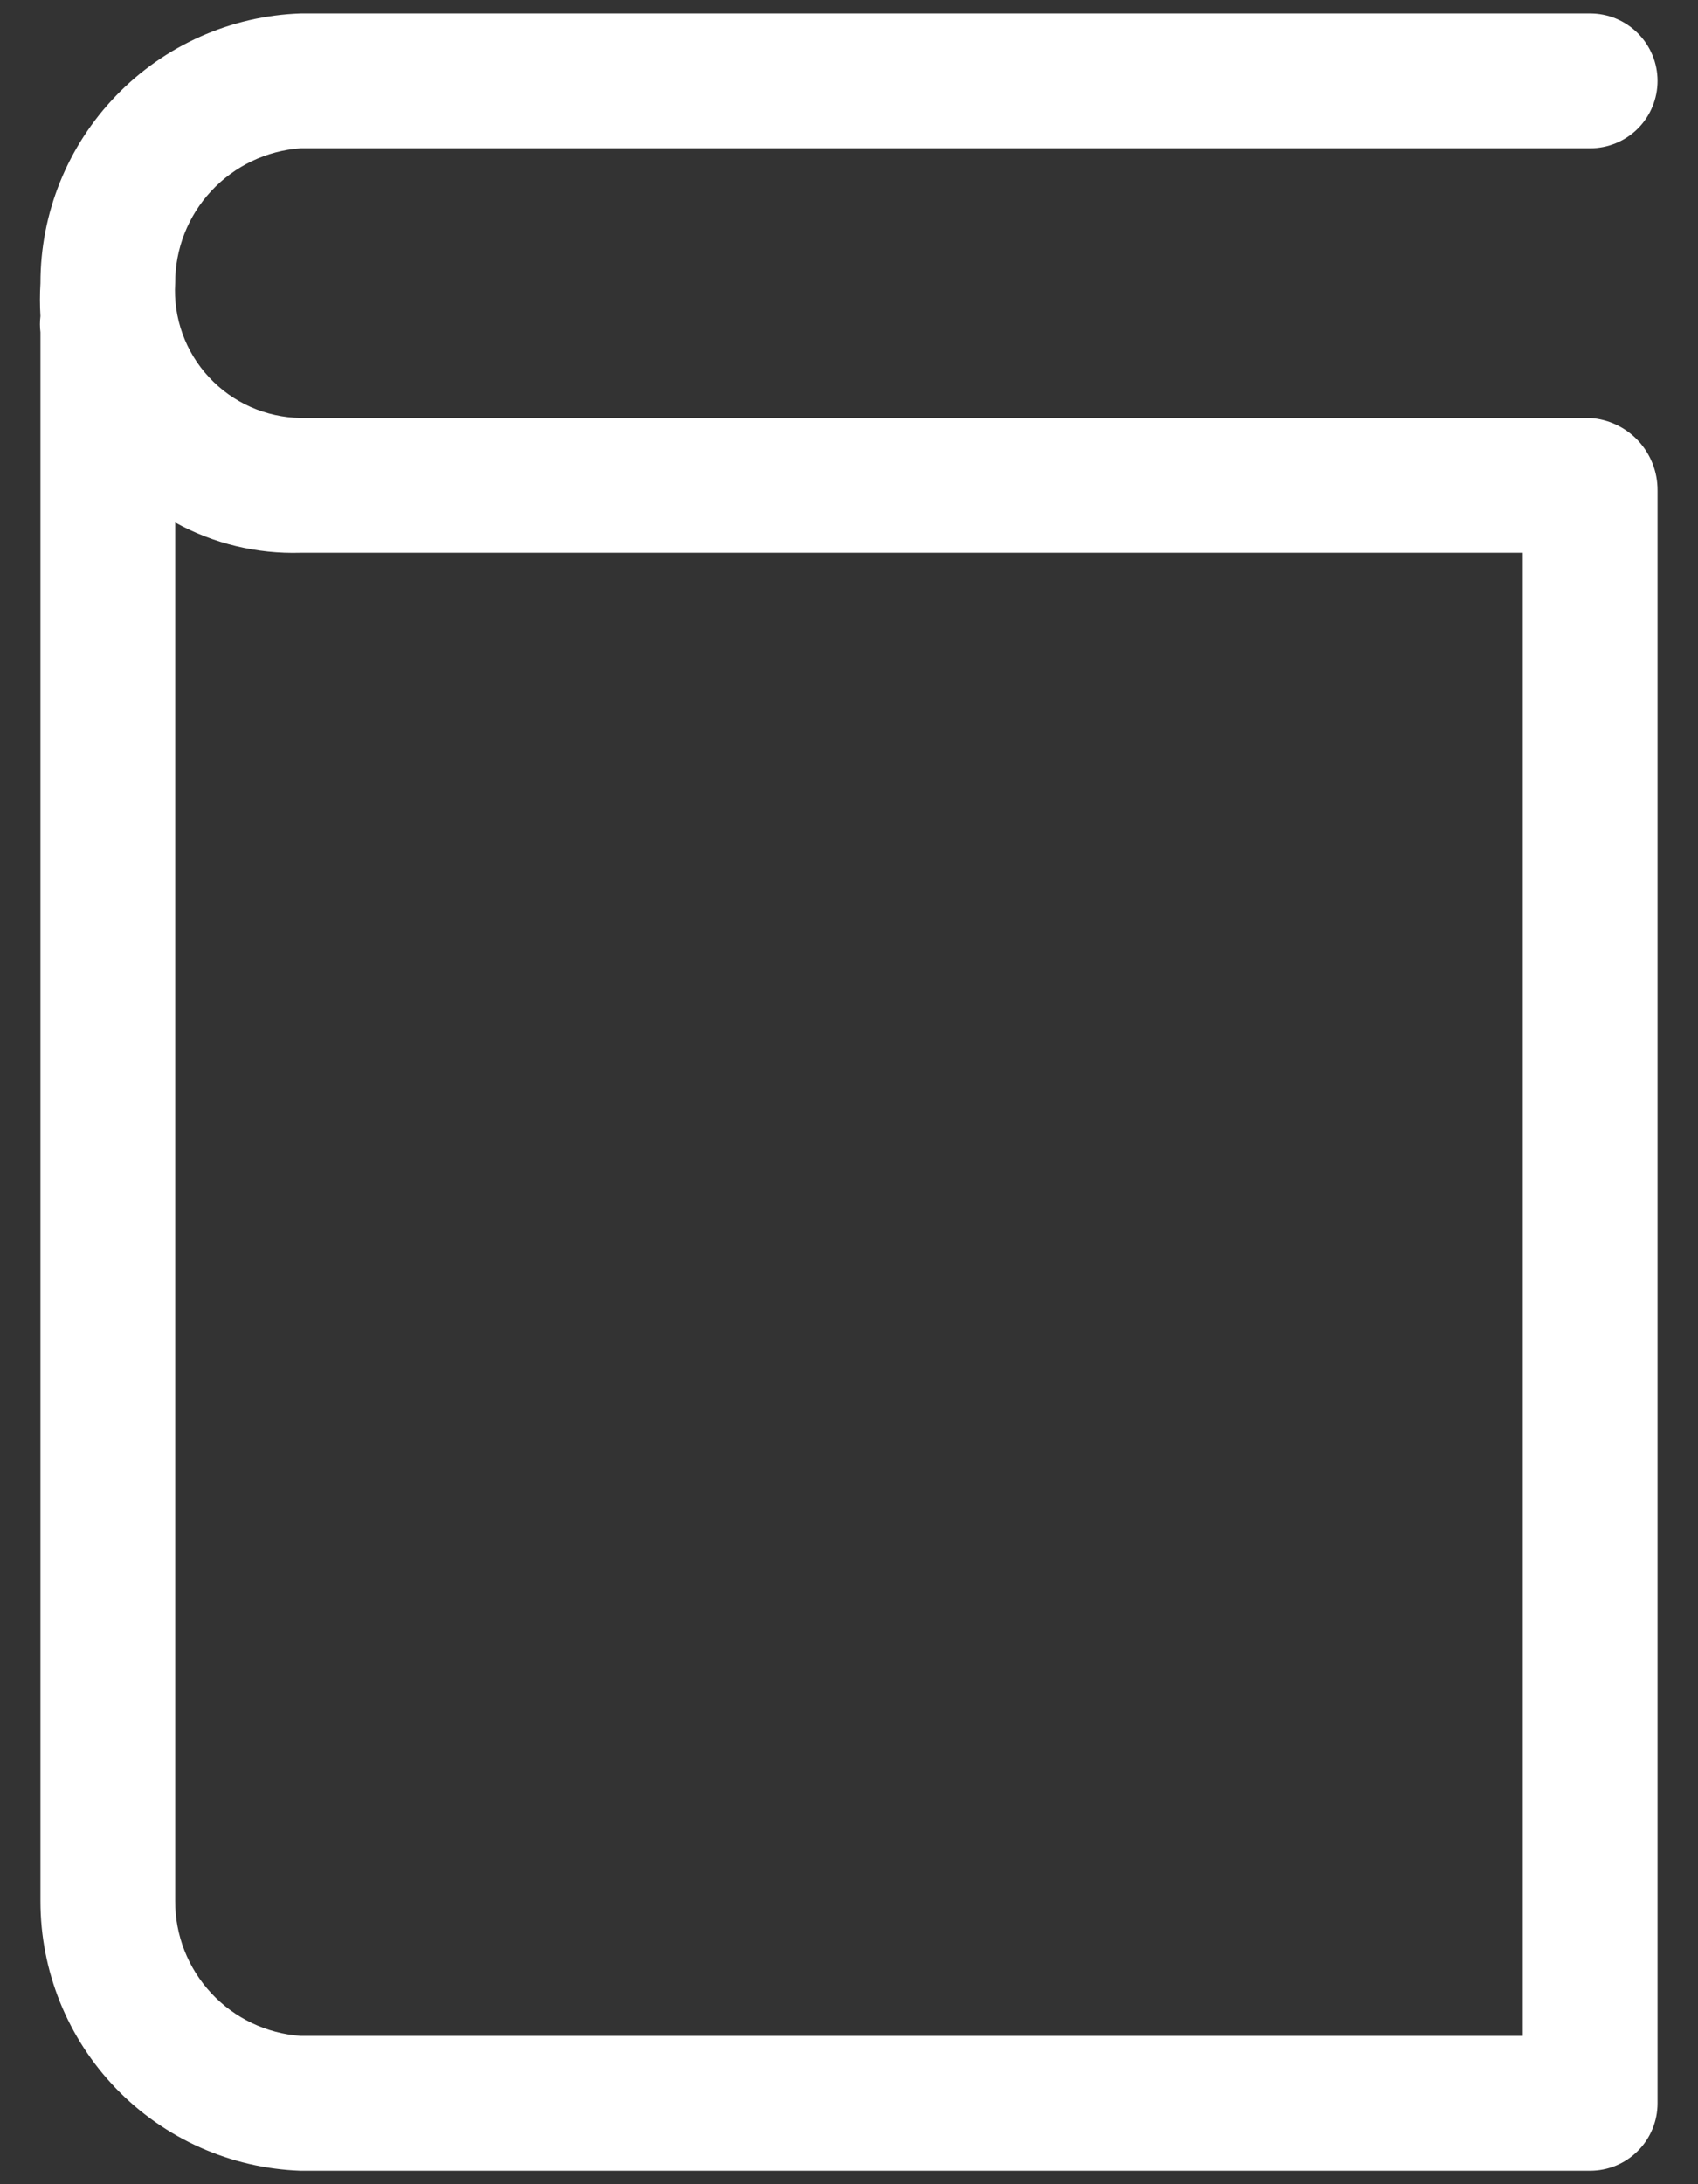 <svg width="28" height="36" viewBox="0 0 28 36" fill="none" xmlns="http://www.w3.org/2000/svg">
<rect x="0" y="0" width="28" height="36" fill="#333333" stroke="none"/>
<path d="M26.222 6.889H4.956C4.672 6.885 4.392 6.823 4.133 6.708C3.874 6.593 3.641 6.427 3.448 6.219C3.254 6.012 3.105 5.767 3.009 5.5C2.913 5.233 2.872 4.95 2.889 4.667C2.887 4.103 3.1 3.56 3.484 3.148C3.867 2.735 4.394 2.484 4.956 2.444H26.222C26.517 2.444 26.799 2.327 27.008 2.119C27.216 1.911 27.333 1.628 27.333 1.333C27.333 1.039 27.216 0.756 27.008 0.548C26.799 0.339 26.517 0.222 26.222 0.222H4.956C3.804 0.262 2.713 0.748 1.913 1.578C1.113 2.407 0.666 3.514 0.667 4.667C0.656 4.848 0.656 5.03 0.667 5.211C0.656 5.3 0.656 5.389 0.667 5.478V31.333C0.666 32.486 1.113 33.593 1.913 34.422C2.713 35.251 3.804 35.737 4.956 35.778H26.222C26.517 35.778 26.799 35.661 27.008 35.452C27.216 35.244 27.333 34.961 27.333 34.667V8.078C27.334 7.775 27.219 7.484 27.013 7.263C26.807 7.043 26.524 6.909 26.222 6.889ZM25.111 33.556H4.956C4.394 33.516 3.867 33.265 3.484 32.852C3.1 32.44 2.887 31.897 2.889 31.333V8.611C3.521 8.96 4.234 9.132 4.956 9.111H25.111V33.556Z" fill="white"/>
</svg>
